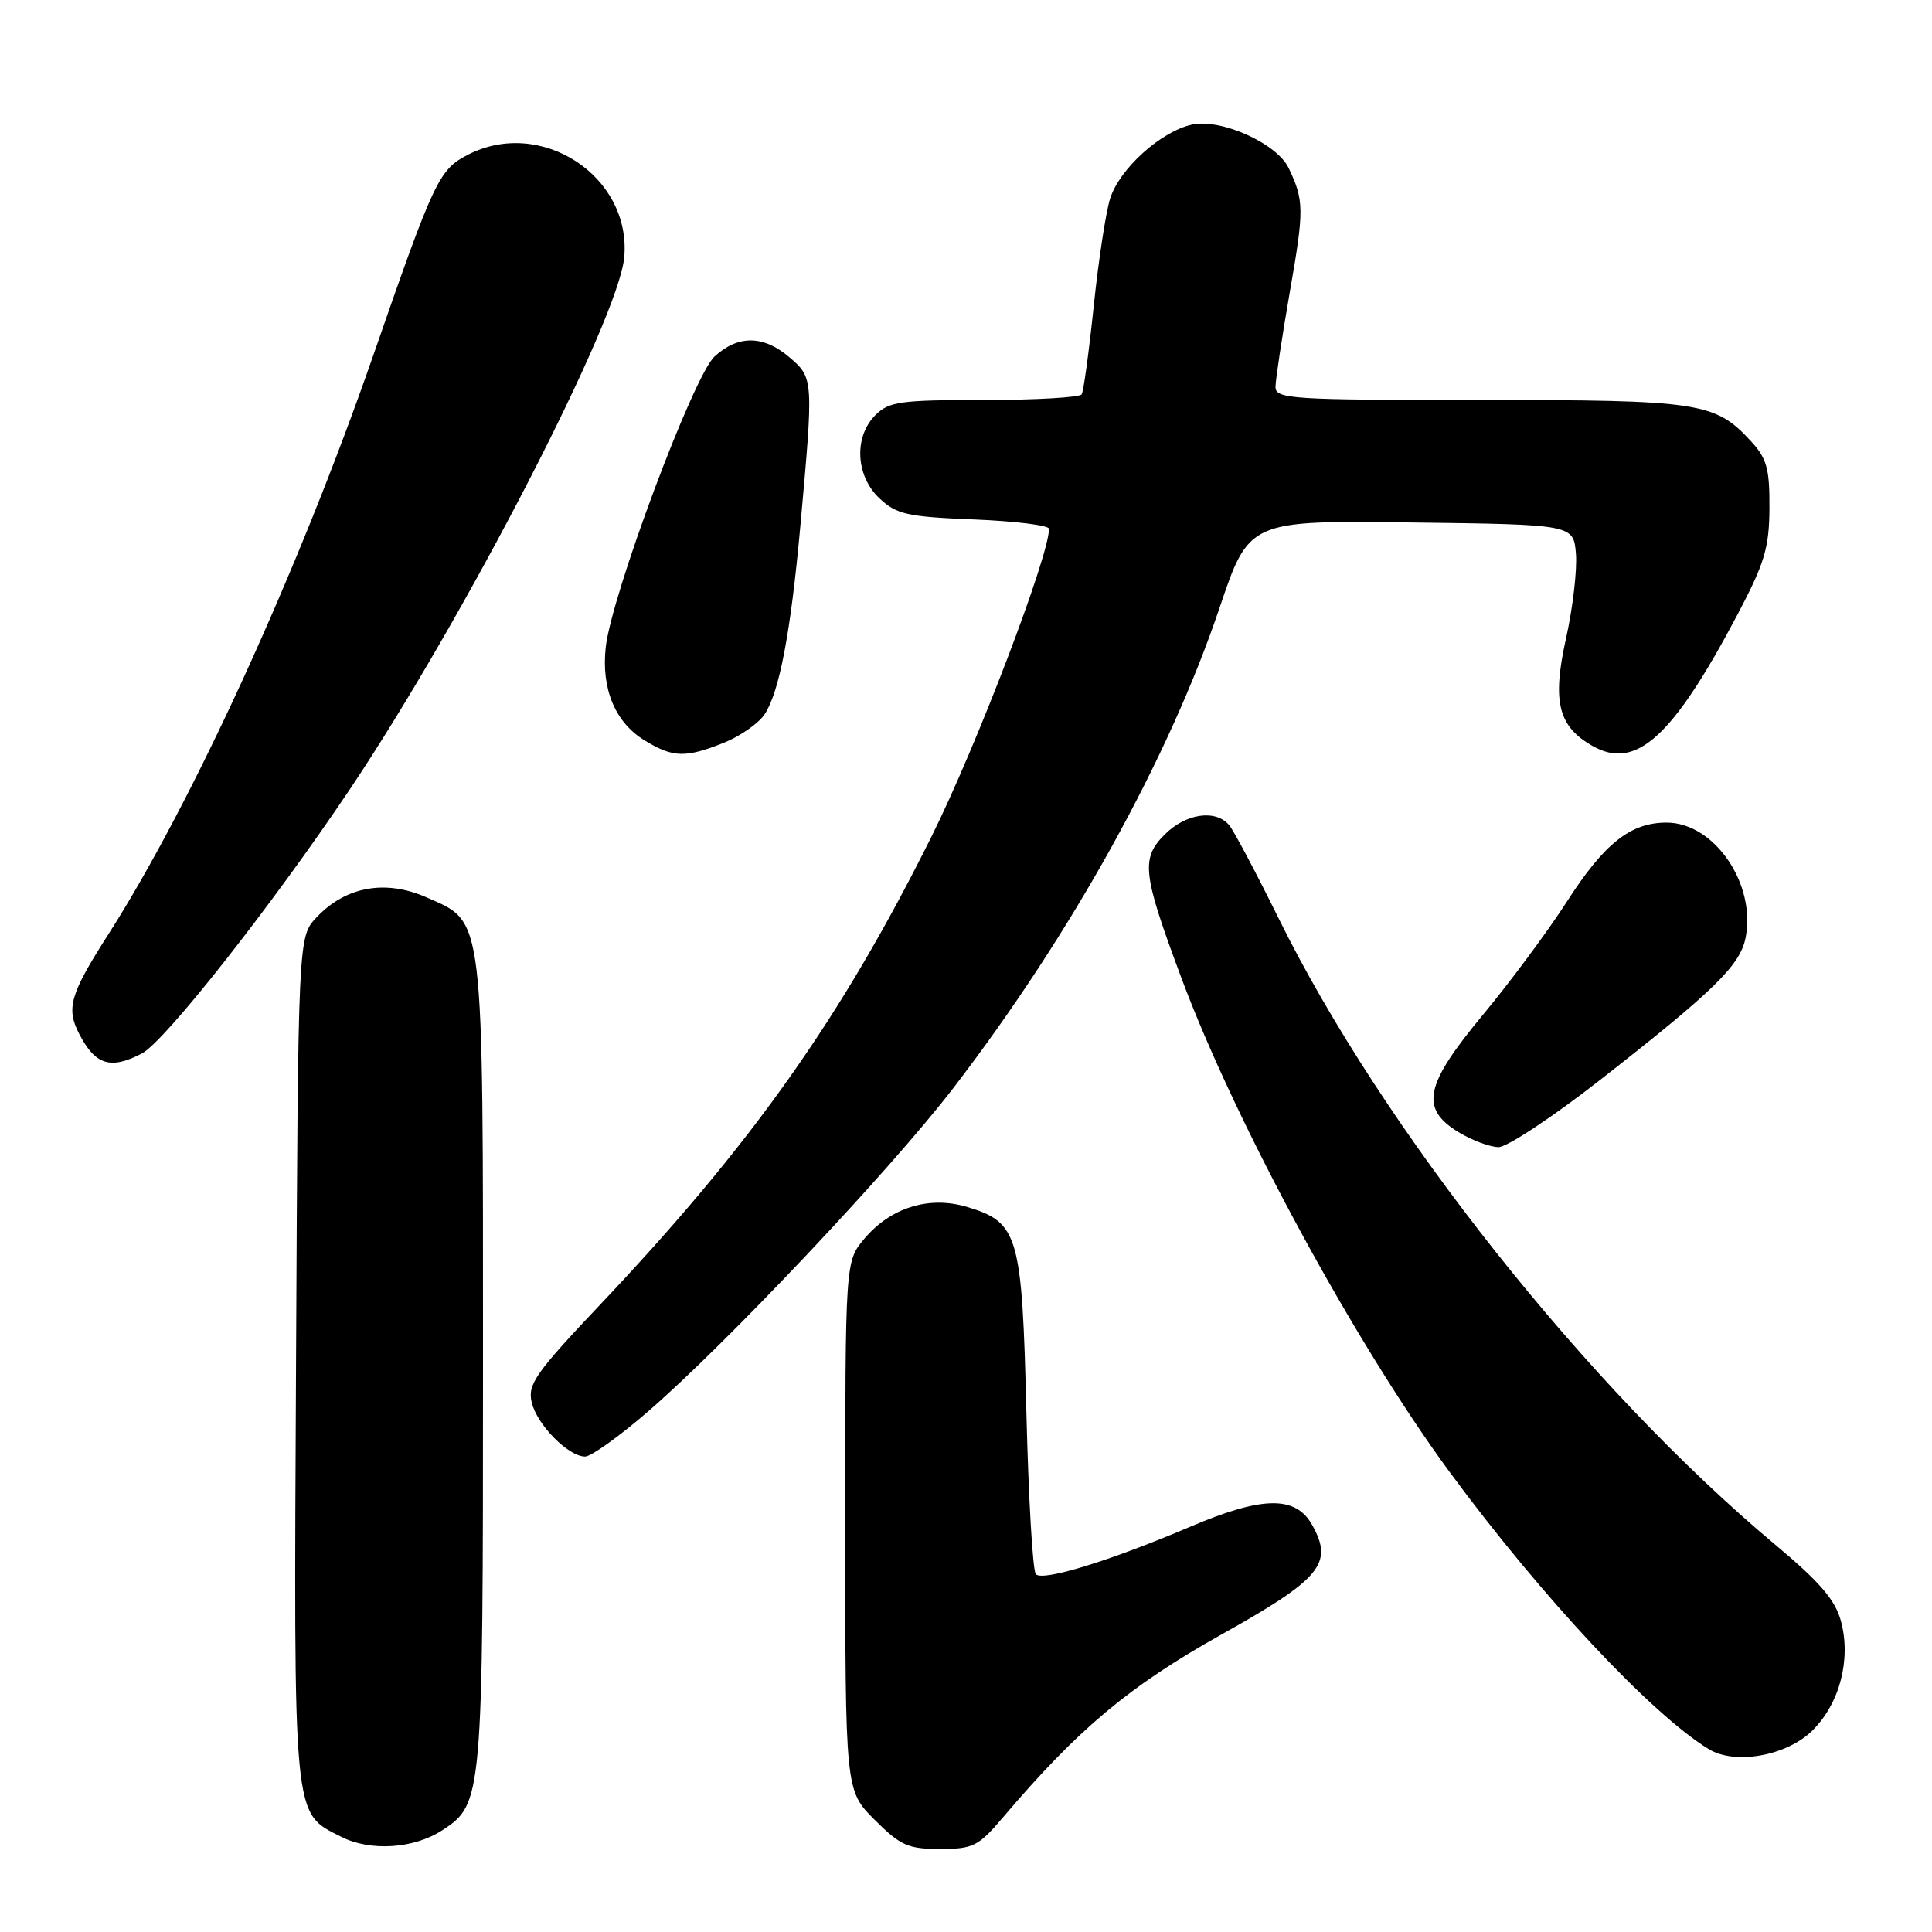 <?xml version="1.0" encoding="UTF-8" standalone="no"?>
<!DOCTYPE svg PUBLIC "-//W3C//DTD SVG 1.1//EN" "http://www.w3.org/Graphics/SVG/1.1/DTD/svg11.dtd" >
<svg xmlns="http://www.w3.org/2000/svg" xmlns:xlink="http://www.w3.org/1999/xlink" version="1.1" viewBox="0 0 256 256">
 <g >
 <path fill="currentColor"
d=" M 58.62 242.51 C 63.95 239.02 64.00 238.43 64.00 181.00 C 64.00 120.53 64.21 122.31 56.55 118.92 C 51.08 116.50 45.80 117.46 41.93 121.57 C 39.50 124.16 39.50 124.16 39.23 180.08 C 38.92 241.84 38.76 240.10 45.20 243.38 C 49.07 245.35 54.86 244.98 58.62 242.51 Z  M 132.92 240.79 C 142.84 229.11 149.62 223.43 161.76 216.63 C 175.05 209.20 176.73 207.18 173.87 202.07 C 171.68 198.15 167.27 198.22 157.64 202.33 C 147.06 206.83 138.22 209.55 137.26 208.60 C 136.84 208.18 136.28 198.52 136.00 187.12 C 135.43 163.63 134.95 161.96 128.13 159.92 C 123.11 158.42 118.02 160.00 114.53 164.14 C 112.00 167.15 112.00 167.15 112.00 202.19 C 112.00 237.24 112.00 237.24 115.88 241.12 C 119.31 244.55 120.32 245.00 124.55 245.00 C 128.95 245.00 129.64 244.65 132.92 240.79 Z  M 240.19 229.27 C 243.79 225.67 245.29 219.88 243.94 214.82 C 243.19 212.01 241.14 209.62 235.23 204.68 C 210.37 183.89 183.19 149.60 169.38 121.60 C 166.42 115.61 163.50 110.10 162.88 109.35 C 161.10 107.21 157.14 107.77 154.34 110.57 C 151.15 113.75 151.38 115.75 156.52 129.53 C 163.71 148.83 179.66 178.19 192.18 195.18 C 204.27 211.58 218.82 227.14 226.42 231.77 C 229.91 233.91 236.81 232.65 240.19 229.27 Z  M 85.72 187.16 C 96.07 178.25 118.01 155.01 126.37 144.11 C 141.99 123.73 154.84 100.55 161.57 80.62 C 165.50 68.96 165.50 68.96 187.00 69.23 C 208.50 69.50 208.50 69.50 208.82 73.39 C 208.99 75.53 208.40 80.59 207.50 84.62 C 205.64 92.99 206.47 96.29 211.07 98.87 C 216.79 102.08 221.64 97.67 230.19 81.50 C 233.81 74.65 234.43 72.61 234.46 67.33 C 234.49 62.11 234.12 60.75 232.00 58.45 C 227.25 53.30 225.28 53.00 196.03 53.00 C 170.95 53.00 169.00 52.87 169.01 51.25 C 169.02 50.29 169.88 44.60 170.92 38.61 C 172.82 27.78 172.80 26.55 170.75 22.26 C 169.18 18.99 161.78 15.67 157.94 16.51 C 153.82 17.42 148.36 22.34 147.10 26.30 C 146.54 28.06 145.56 34.45 144.93 40.50 C 144.30 46.55 143.58 51.84 143.33 52.25 C 143.09 52.66 137.28 53.00 130.44 53.00 C 119.33 53.00 117.79 53.21 116.00 55.00 C 113.11 57.89 113.37 63.06 116.54 66.04 C 118.80 68.16 120.23 68.48 129.04 68.83 C 134.52 69.05 139.00 69.61 139.00 70.07 C 139.00 73.70 129.36 98.96 123.43 110.85 C 111.45 134.91 99.56 151.70 79.57 172.82 C 70.96 181.92 69.89 183.44 70.45 185.81 C 71.14 188.78 75.31 193.00 77.53 193.00 C 78.31 193.00 82.00 190.37 85.72 187.16 Z  M 212.07 143.06 C 227.12 131.29 230.57 127.92 231.30 124.27 C 232.72 117.13 227.16 109.00 220.83 109.00 C 216.05 109.00 212.59 111.74 207.62 119.47 C 205.08 123.42 200.07 130.16 196.50 134.46 C 188.77 143.76 188.12 146.88 193.25 150.01 C 195.04 151.10 197.43 151.99 198.57 152.00 C 199.70 152.00 205.78 147.98 212.07 143.06 Z  M 18.80 139.59 C 21.84 138.01 36.03 119.98 46.31 104.66 C 61.55 81.91 82.02 42.23 82.72 34.05 C 83.64 23.31 71.66 15.50 61.97 20.52 C 58.17 22.48 57.52 23.85 49.49 47.00 C 39.53 75.68 25.47 106.42 14.34 123.83 C 9.29 131.72 8.74 133.59 10.48 136.97 C 12.63 141.13 14.64 141.76 18.80 139.59 Z  M 95.92 98.42 C 98.10 97.54 100.53 95.84 101.33 94.63 C 103.28 91.64 104.77 83.80 106.04 69.81 C 107.81 50.27 107.80 50.09 104.66 47.39 C 101.19 44.40 97.82 44.35 94.67 47.25 C 91.87 49.84 81.01 78.87 80.26 85.79 C 79.66 91.29 81.52 95.74 85.42 98.11 C 89.18 100.41 90.82 100.45 95.92 98.42 Z "/>
</g>
</svg>